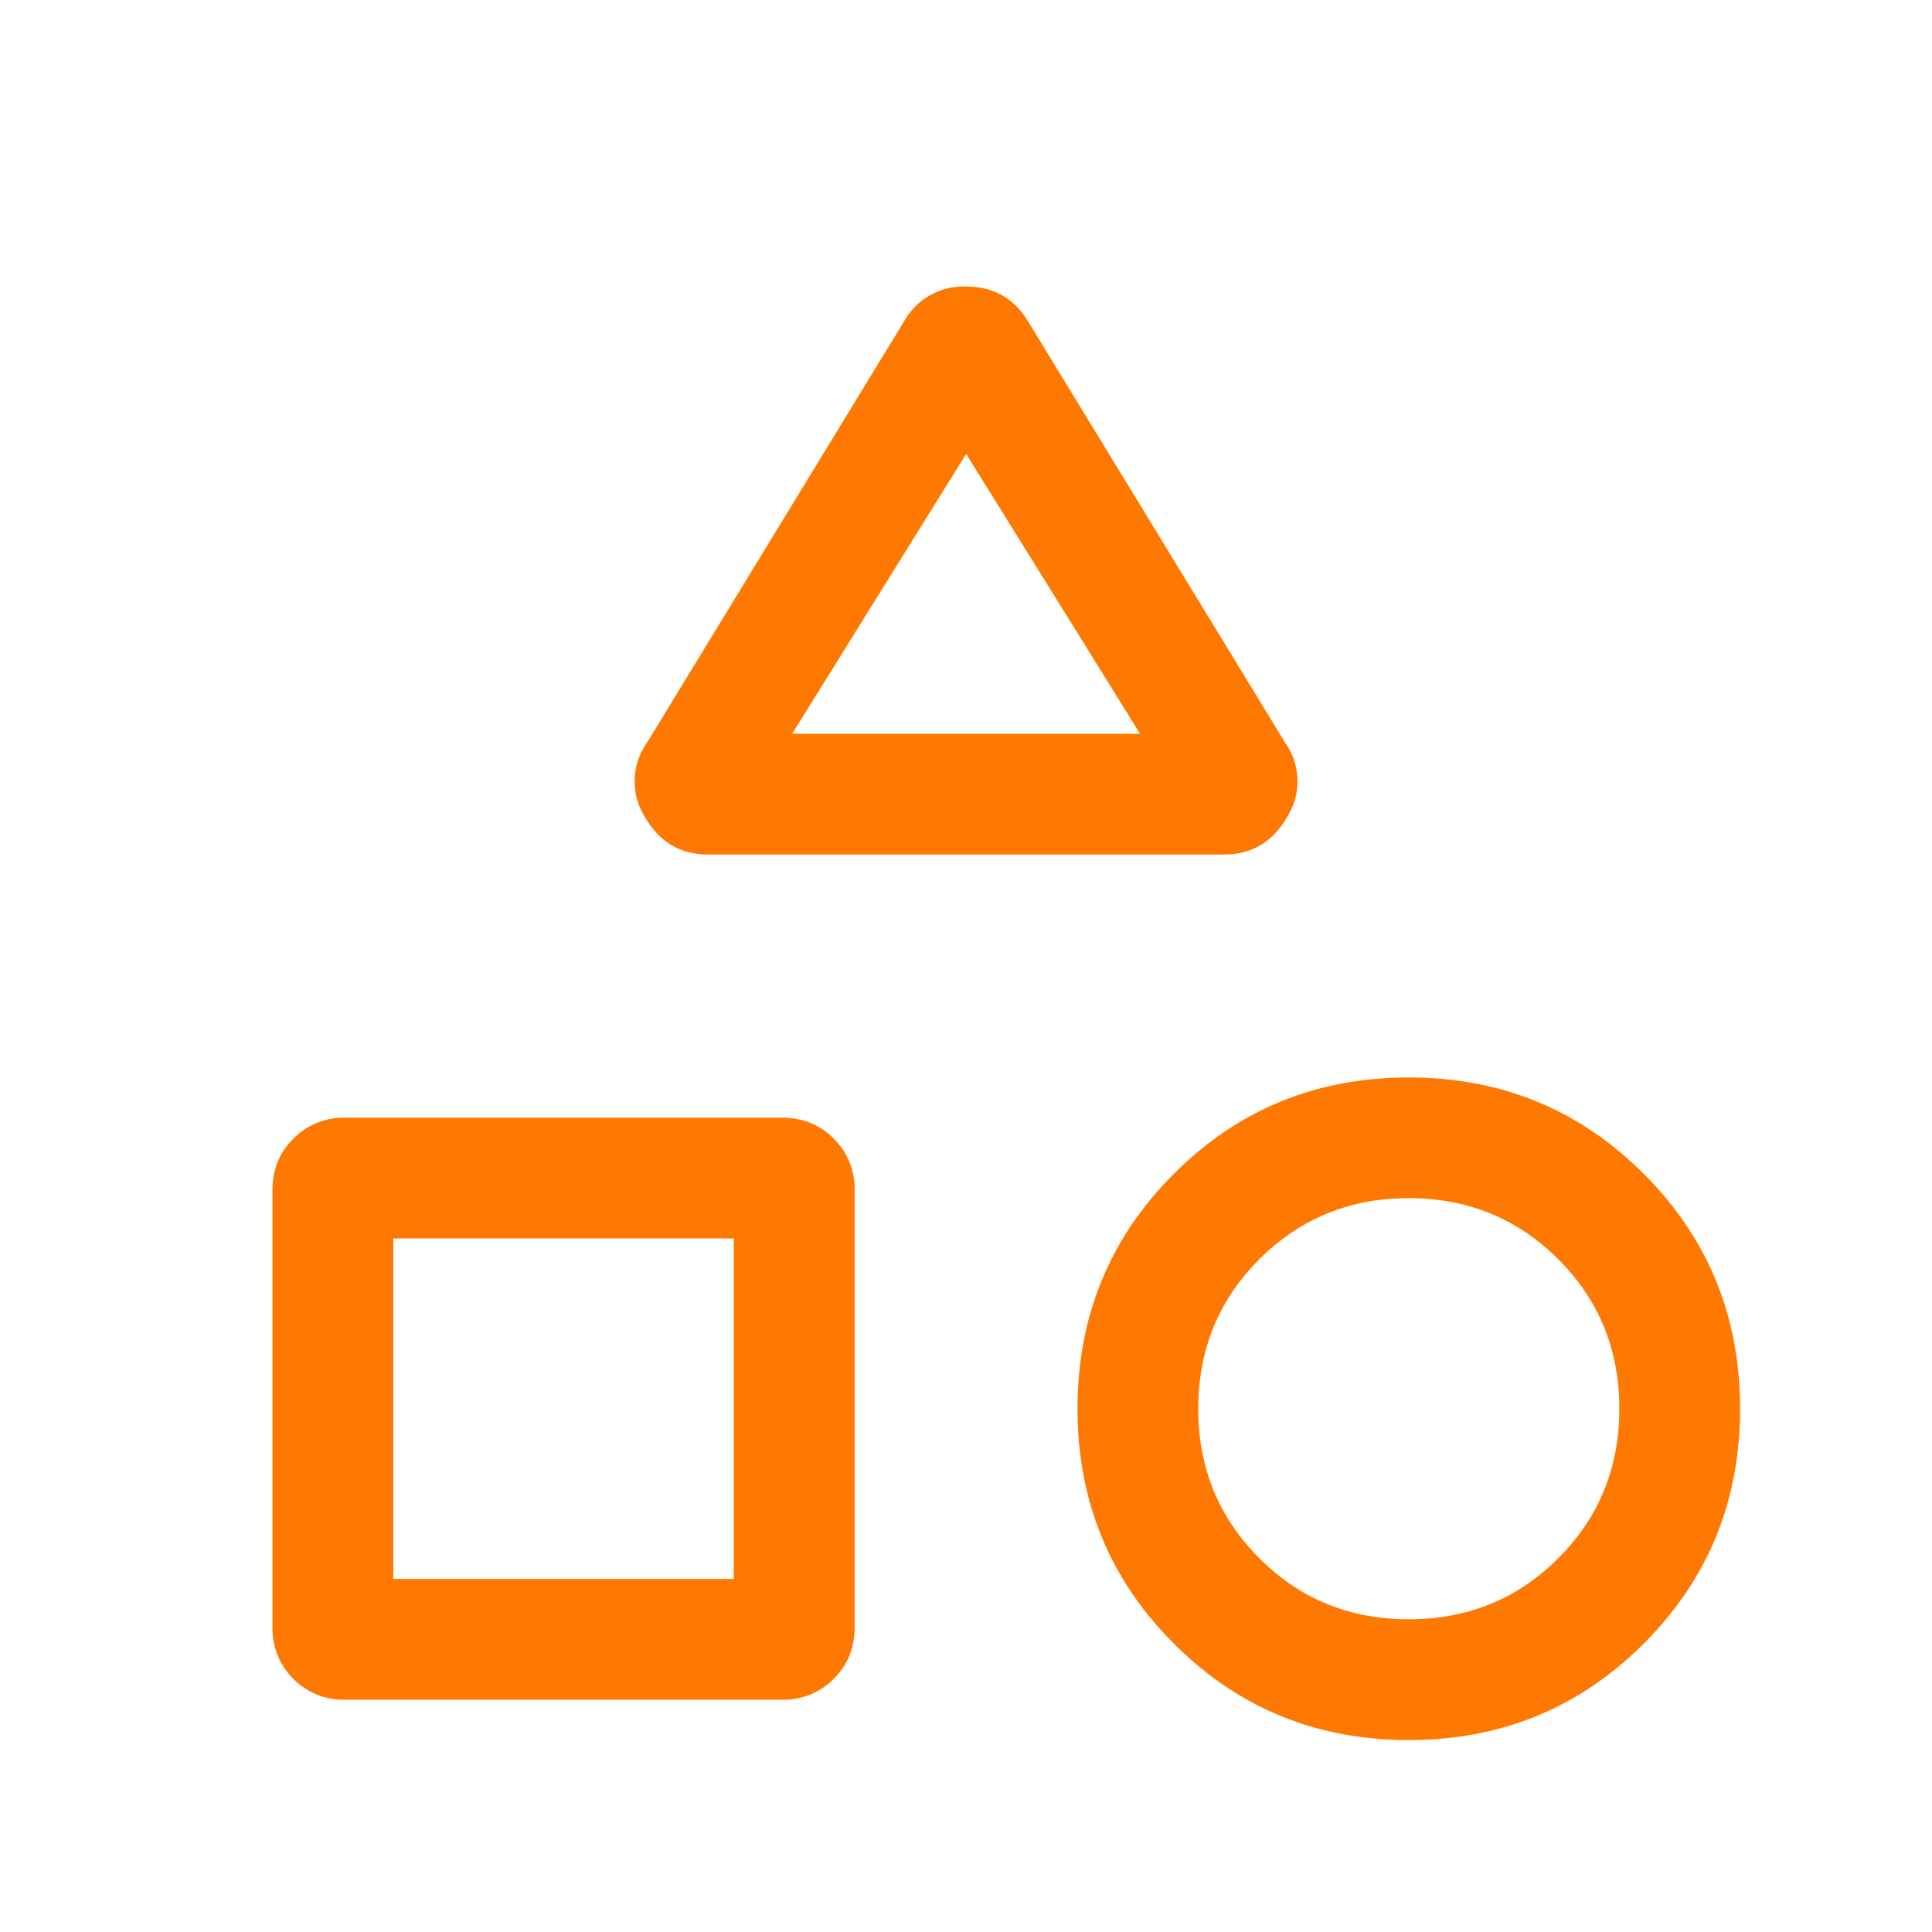 <svg width="23" height="23" viewBox="0 0 23 23" fill="#"
    xmlns="http://www.w3.org/2000/svg">
    <path d="M8.428 10.173c-.328 0-.578-.149-.749-.445a.792.792 0 0 1 .018-.878l3.063-5.02a.811.811 0 0 1 .74-.419c.327 0 .574.14.741.418l3.063 5.02a.792.792 0 0 1 .018.879c-.171.296-.421.445-.75.445H8.429Zm8.343 10.542c-1.1 0-2.032-.383-2.796-1.148-.765-.765-1.147-1.697-1.147-2.796 0-1.1.382-2.032 1.147-2.797.764-.765 1.697-1.147 2.796-1.147 1.1 0 2.032.382 2.797 1.147.765.765 1.147 1.697 1.147 2.797s-.382 2.031-1.147 2.796c-.765.765-1.697 1.148-2.797 1.148Zm-12.663-.48a.834.834 0 0 1-.616-.249.84.84 0 0 1-.248-.617v-5.2c0-.245.083-.45.25-.615a.84.84 0 0 1 .617-.248H9.31c.245 0 .45.083.616.249a.84.84 0 0 1 .248.617v5.2c0 .245-.083.45-.25.616a.84.84 0 0 1-.617.247H4.108Zm12.663-.958c.702 0 1.295-.242 1.78-.727.484-.484.727-1.077.727-1.78 0-.7-.242-1.294-.727-1.779-.484-.484-1.078-.727-1.78-.727-.701 0-1.294.243-1.779.727-.485.485-.727 1.078-.727 1.78 0 .701.242 1.294.727 1.779.484.485 1.077.727 1.78.727Zm-12.09-.48h4.055v-4.054H4.682v4.055ZM9.43 8.736h4.143l-2.071-3.332-2.072 3.332Z" fill="#ff7900"></path>
</svg>